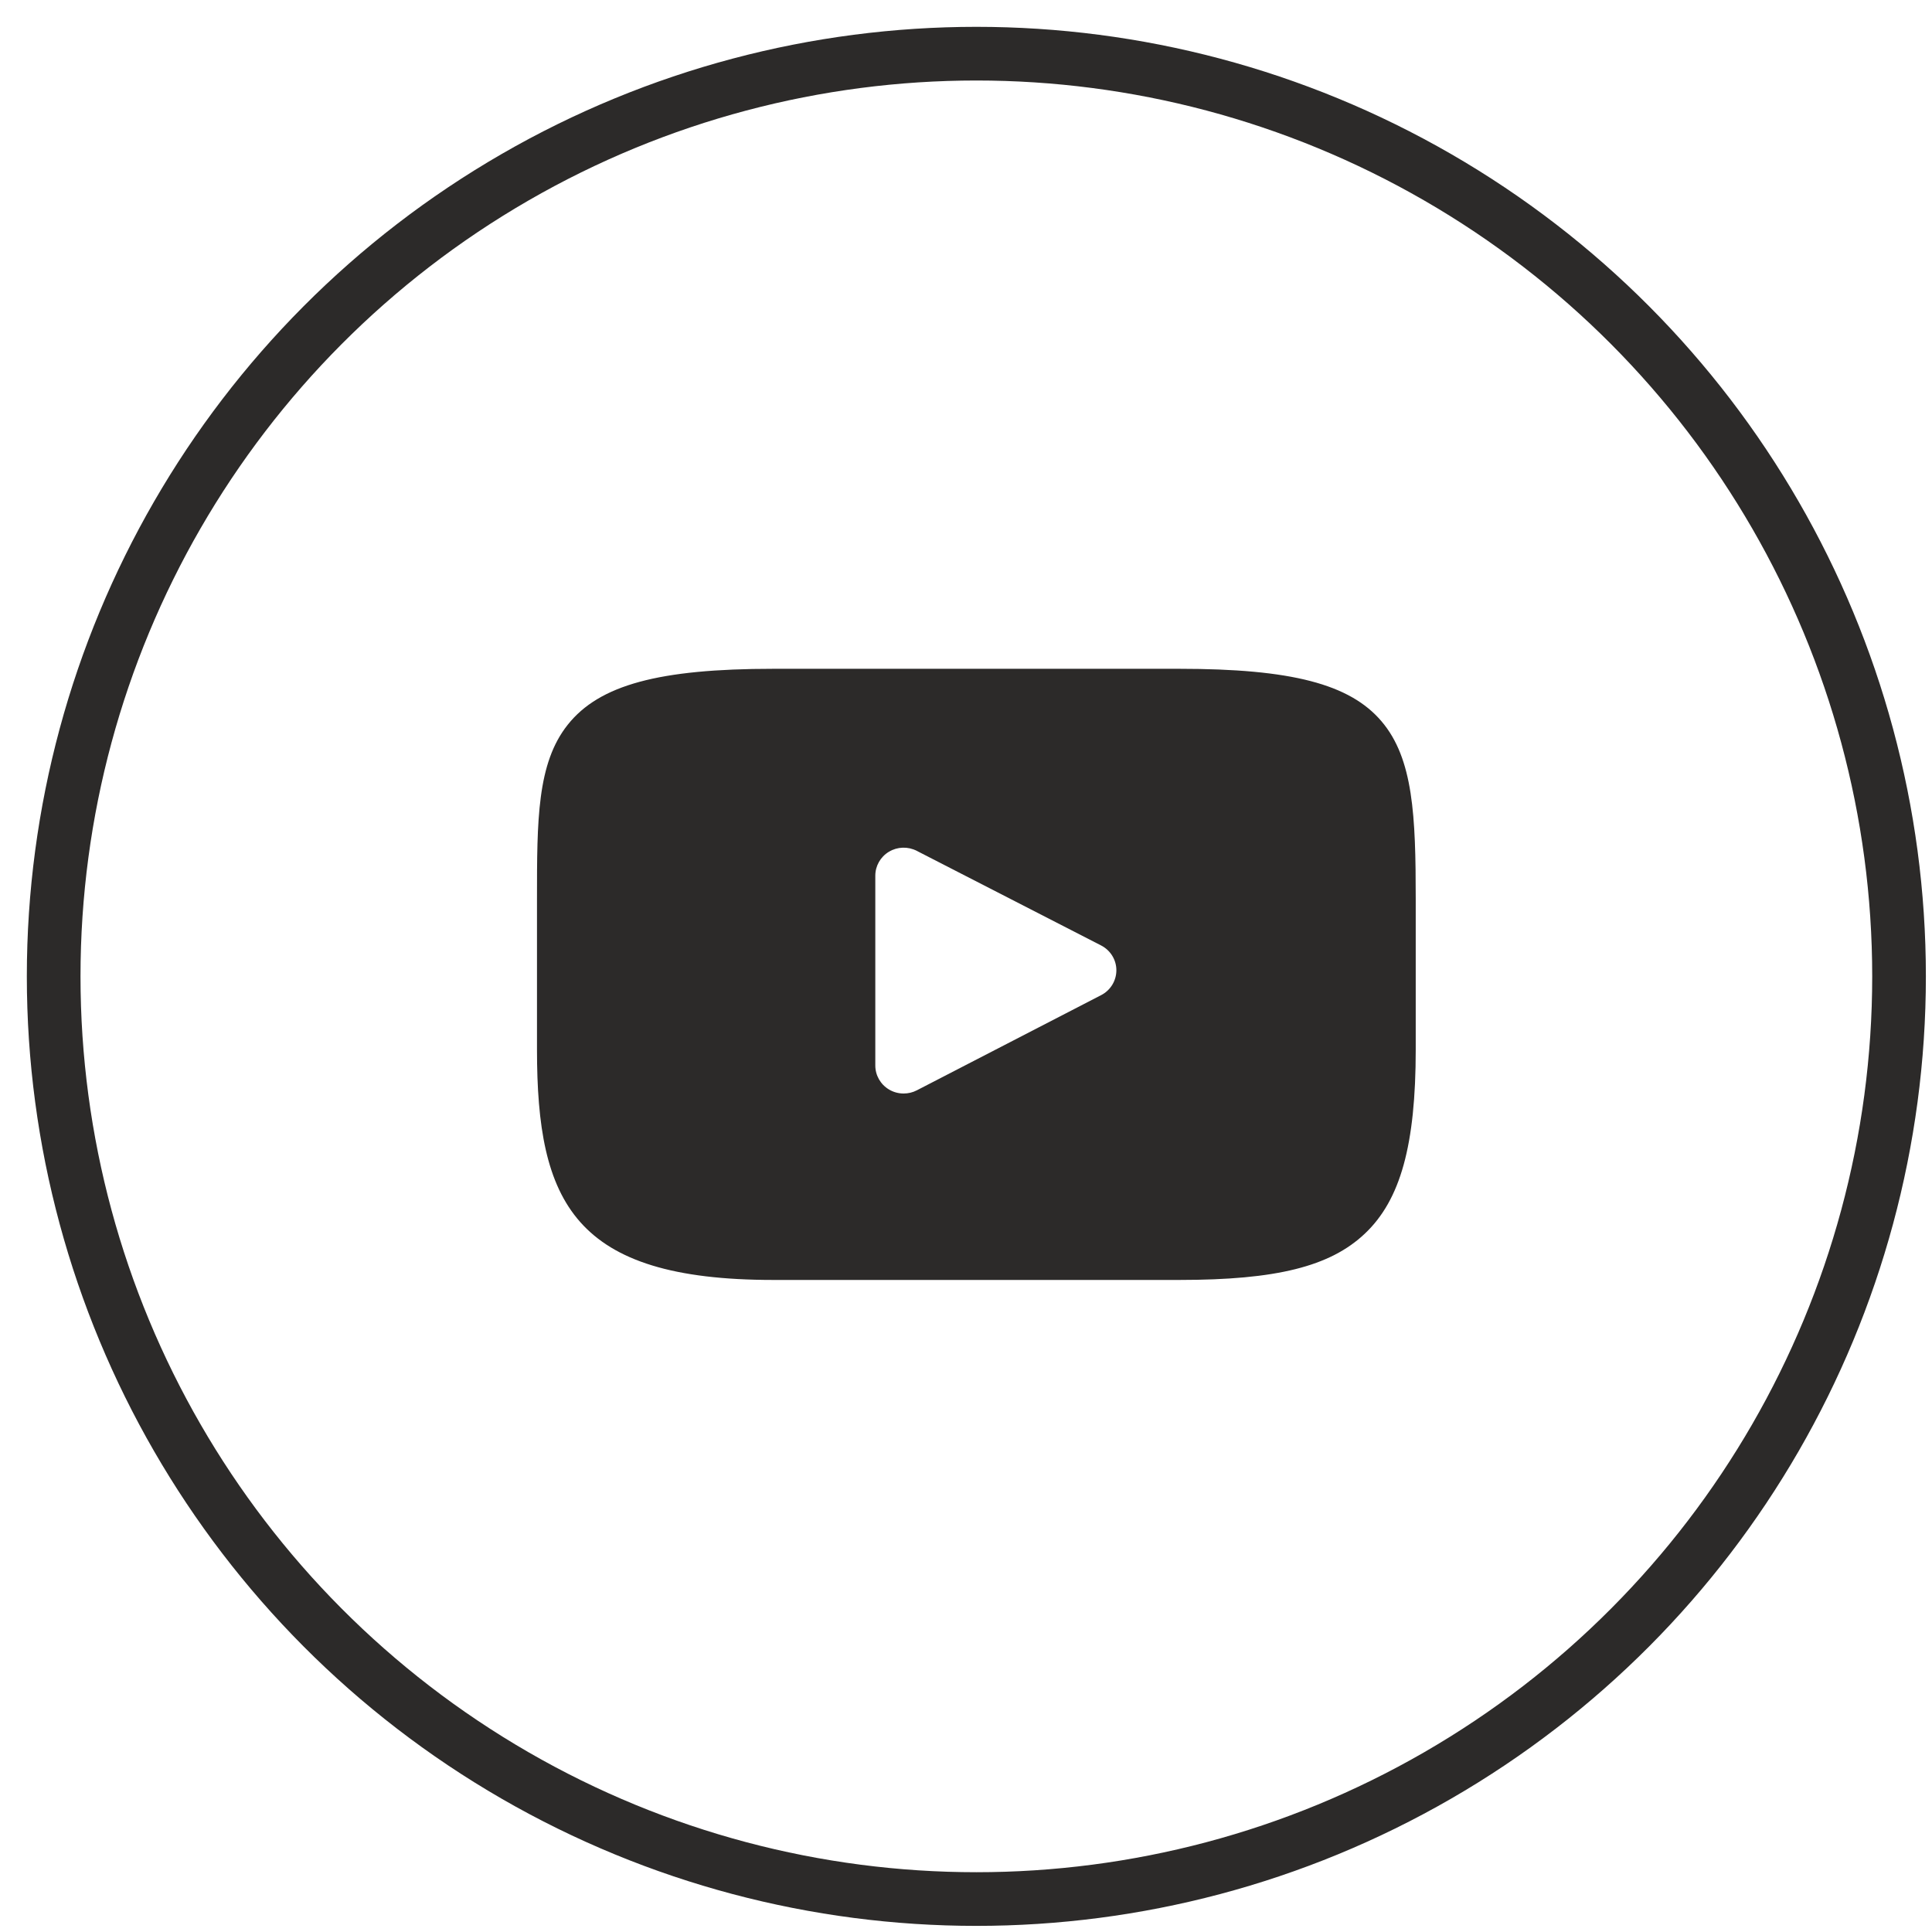 
<svg width="36px" height="36px" viewBox="0 0 36 36" version="1.1" xmlns="http://www.w3.org/2000/svg" xmlns:xlink="http://www.w3.org/1999/xlink">
    <g id="Symbols" stroke="none" stroke-width="1" fill="none" fill-rule="evenodd">
        <g id="Footer-Desktop" transform="translate(-1469, -19)">
            <g id="Group-21" transform="translate(1470, 20)">
                <circle id="Oval" stroke="#2C2A29" cx="17.193" cy="17.193" r="17.193"></circle>
                <path d="M24.742,12.44 C24.151,11.745 23.06,11.462 20.975,11.462 L13.41,11.462 C11.279,11.462 10.169,11.763 9.58,12.503 C9.006,13.223 9.006,14.285 9.006,15.755 L9.006,18.557 C9.006,21.404 9.687,22.85 13.41,22.85 L20.976,22.85 C22.783,22.85 23.784,22.6 24.432,21.987 C25.097,21.359 25.38,20.333 25.38,18.557 L25.38,15.755 C25.38,14.205 25.336,13.137 24.742,12.44 Z M19.518,17.543 L16.083,19.317 C16.006,19.357 15.922,19.376 15.838,19.376 C15.743,19.376 15.648,19.351 15.565,19.301 C15.406,19.206 15.31,19.037 15.31,18.854 L15.31,15.317 C15.31,15.135 15.406,14.966 15.564,14.871 C15.722,14.776 15.918,14.77 16.082,14.854 L19.517,16.617 C19.692,16.707 19.802,16.885 19.802,17.079 C19.802,17.274 19.693,17.453 19.518,17.543 Z" id="XMLID_823_" fill="#2C2A29" fill-rule="nonzero"></path>
            </g>
        </g>
    </g>
</svg>